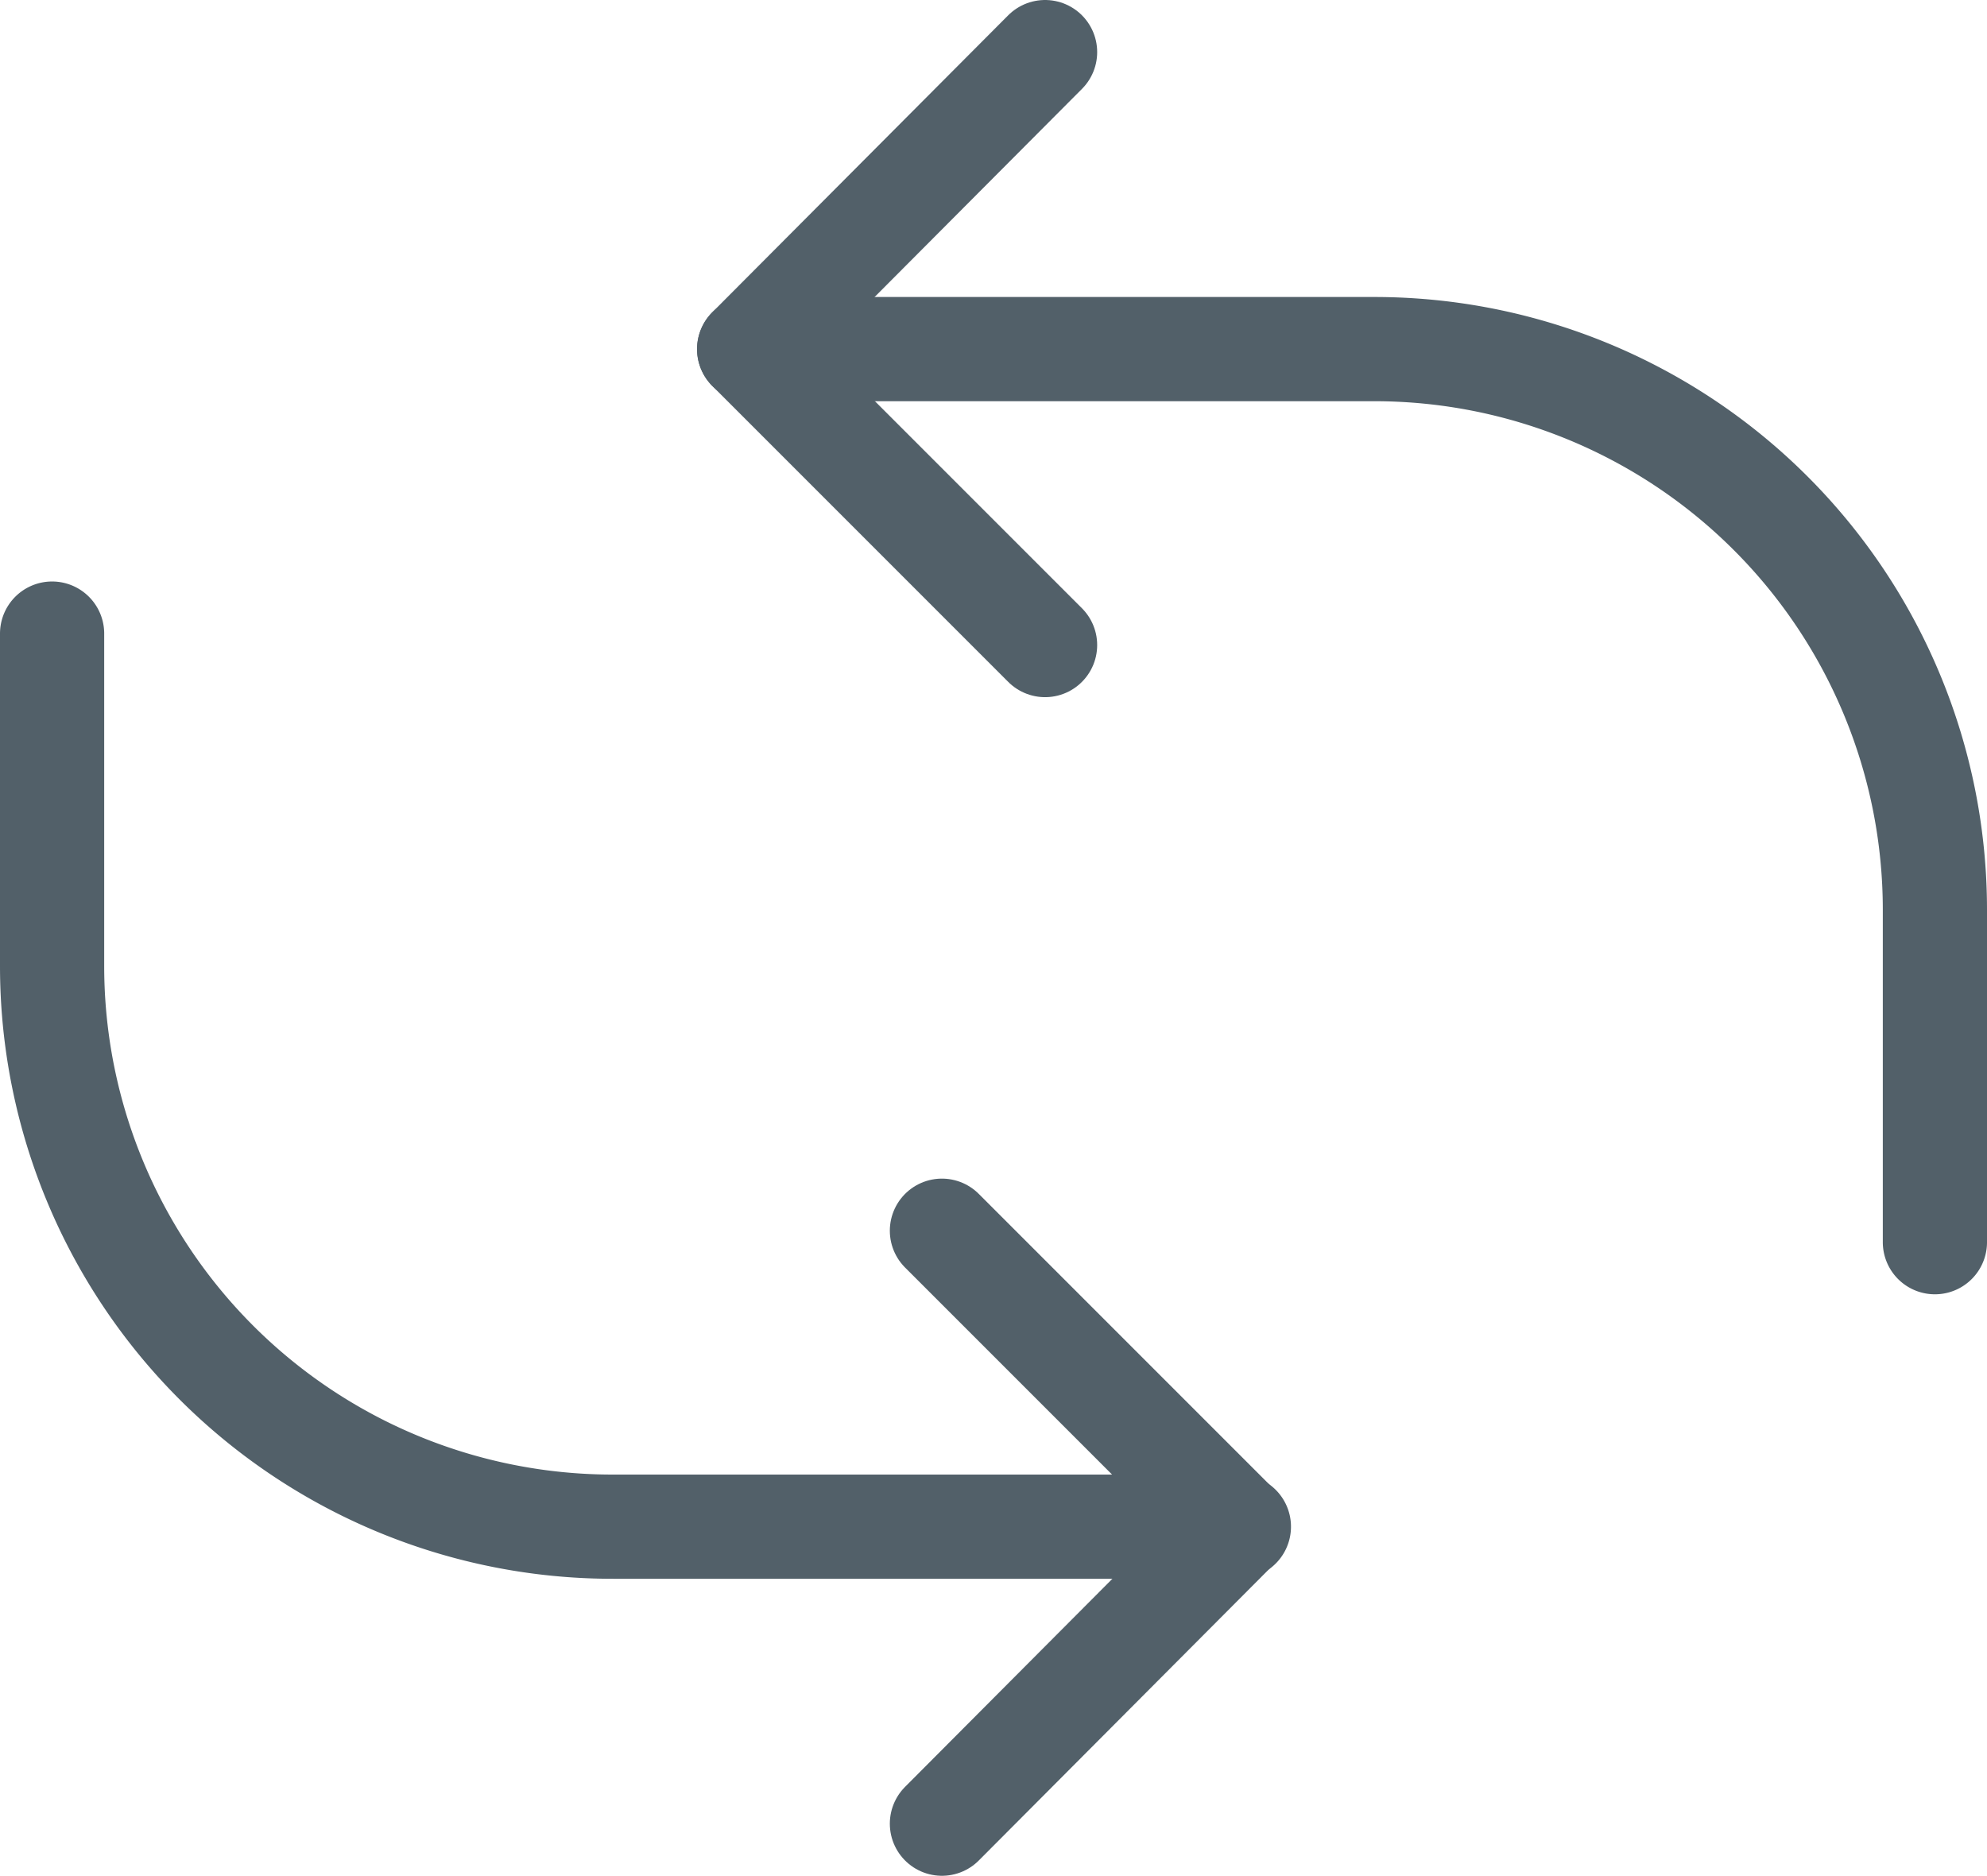 <svg xmlns="http://www.w3.org/2000/svg" viewBox="0 0 19.07 18"><defs><style>.cls-1{fill:none;stroke:#526069;stroke-linecap:round;stroke-linejoin:round;}</style></defs><title>icon-transfer</title><g id="Camada_2" data-name="Camada 2"><g id="Camada_1-2" data-name="Camada 1"><path class="cls-1" d="M11.89,14.65h-6A5.38,5.38,0,0,1,.5,9.27V6.08"/><polyline class="cls-1" points="9.04 17.5 11.88 14.65 9.04 11.81"/><path class="cls-1" d="M7.19,3.35h6a5.38,5.38,0,0,1,5.38,5.38v3.19"/><polyline class="cls-1" points="10.03 0.5 7.19 3.35 10.03 6.19"/></g></g></svg>